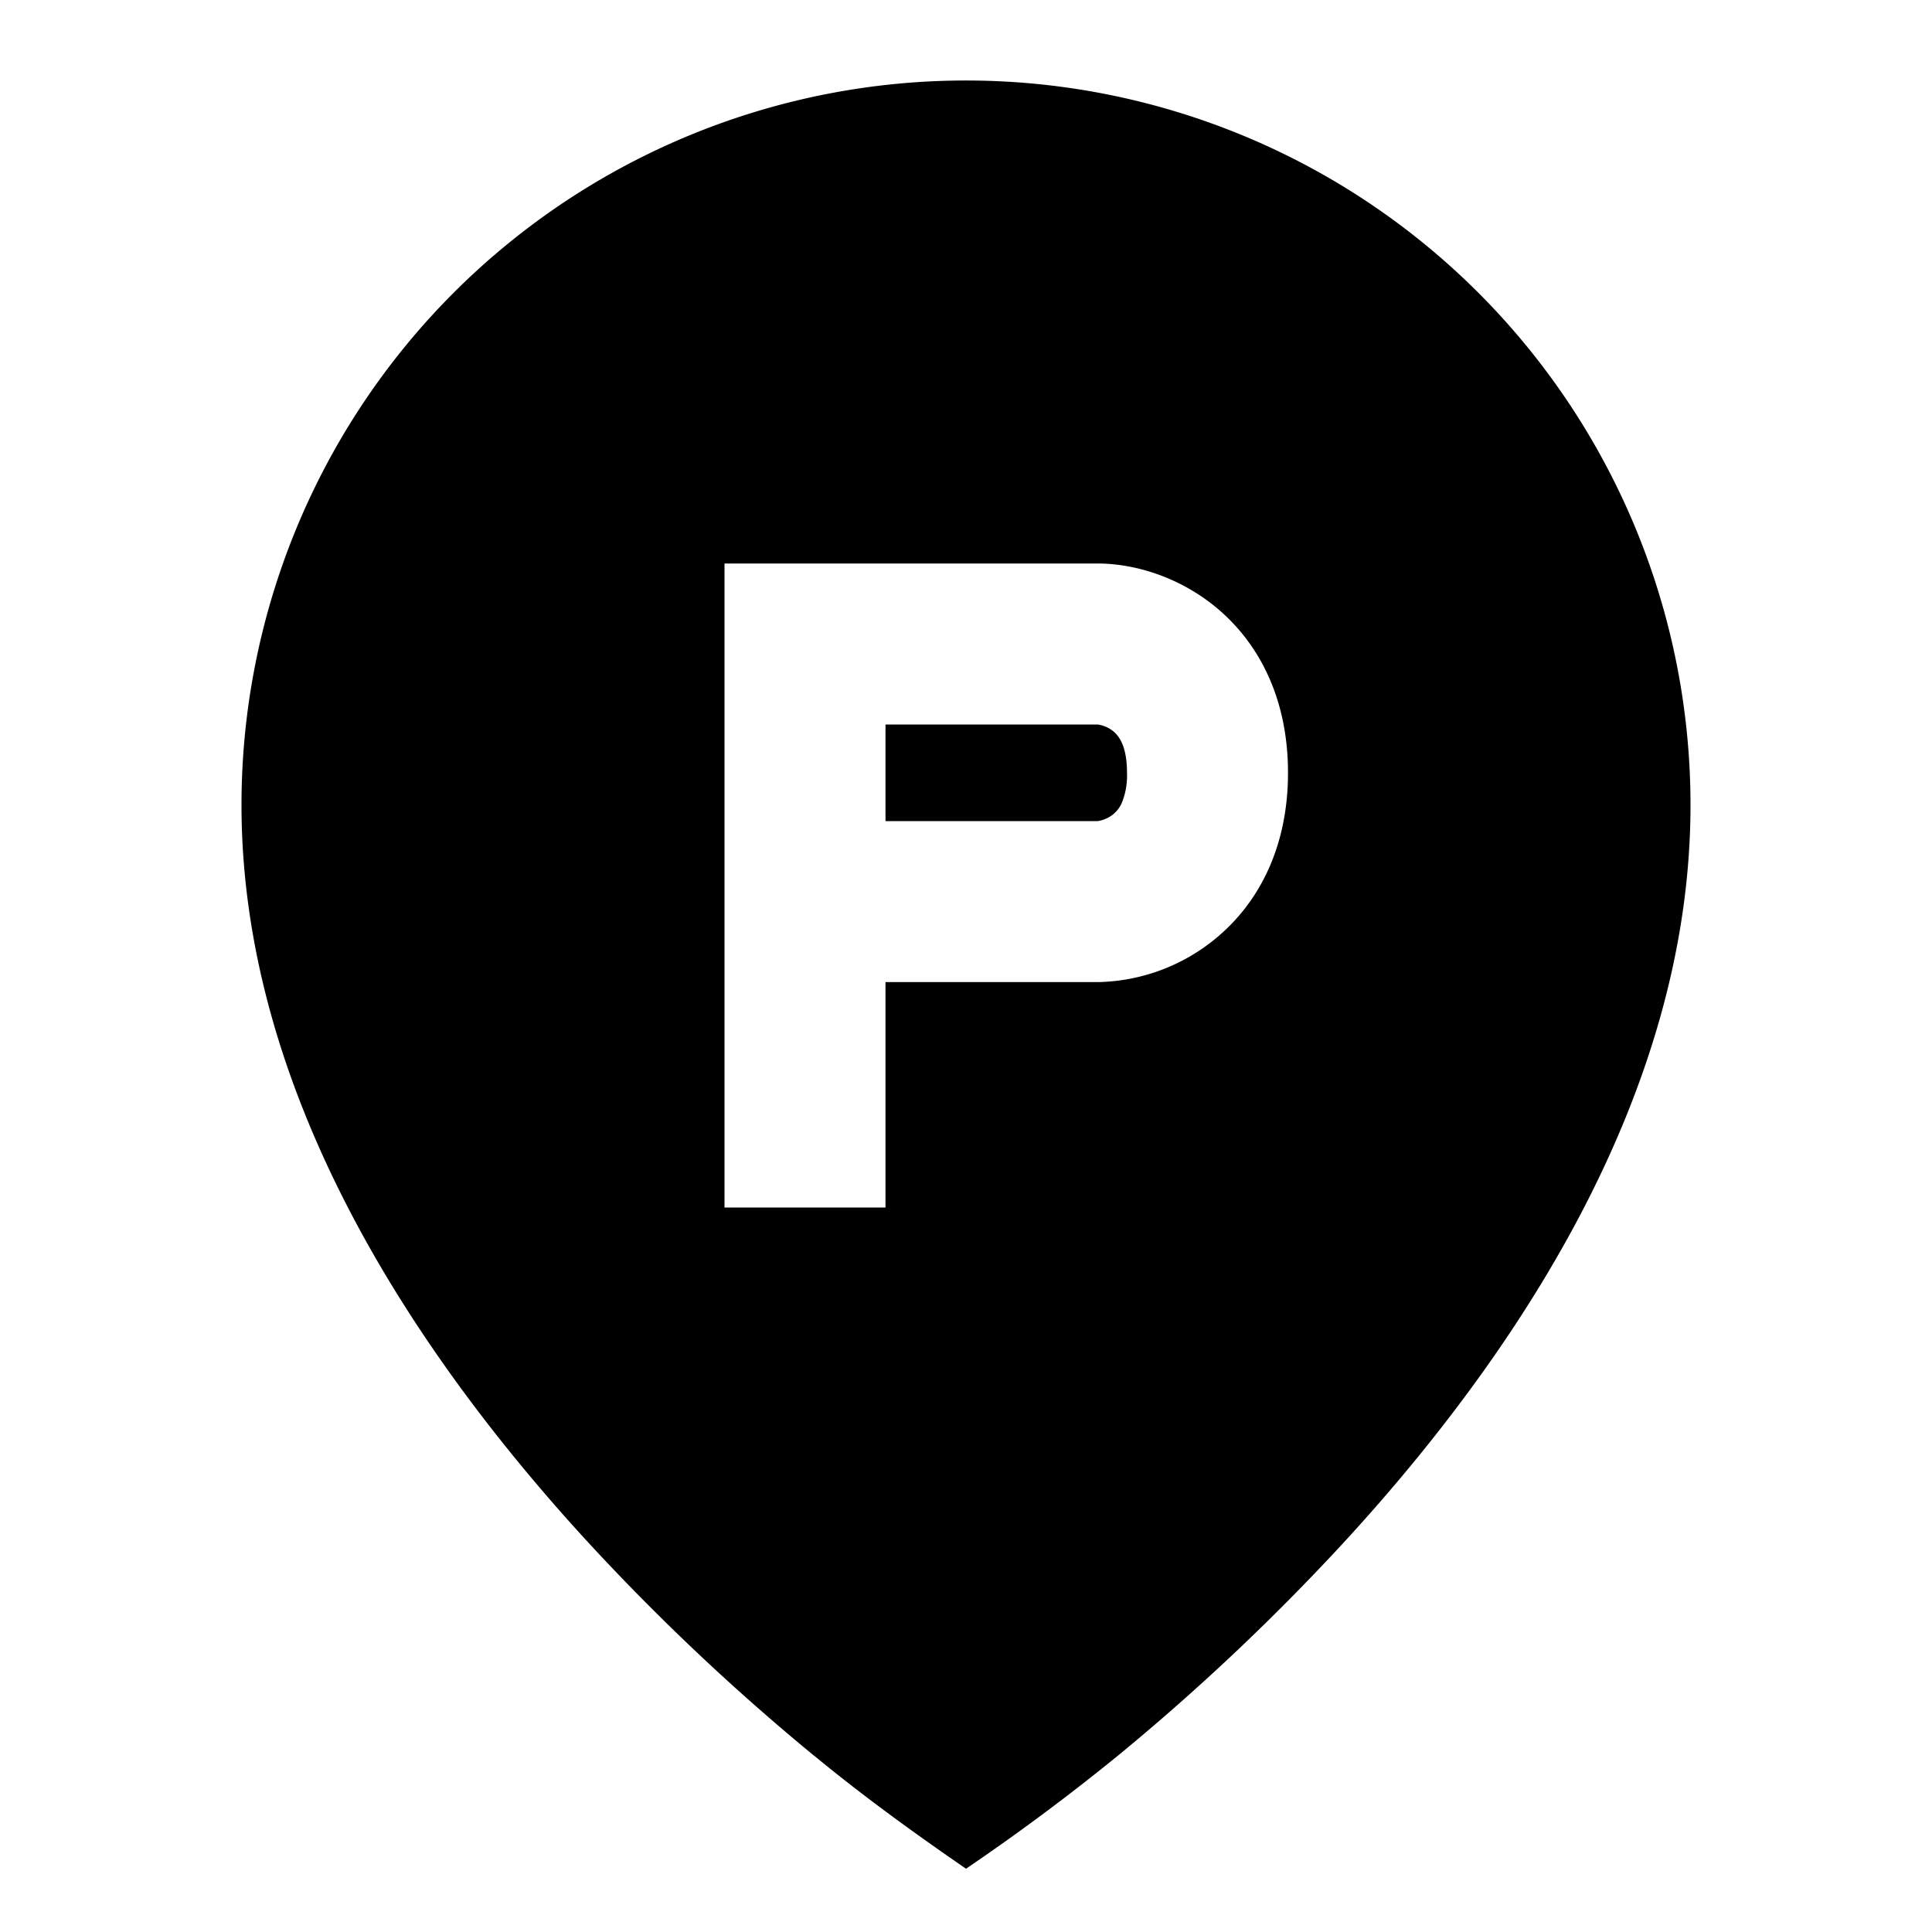 <svg xmlns="http://www.w3.org/2000/svg" width="3em" height="3em" viewBox="0 0 24 24"><path fill="currentColor" d="M13.636 10.2H11V9h2.637a.4.4 0 0 1 .2.09c.035.031.07.073.1.14c.03.066.063.182.063.37a.9.9 0 0 1-.063.37a.38.38 0 0 1-.229.212c-.039.014-.066.017-.072.018"/><path fill="currentColor" d="M10.115 21.811c.606.5 1.238.957 1.885 1.403a27 27 0 0 0 1.885-1.403a28 28 0 0 0 2.853-2.699C18.782 16.877 21 13.637 21 10a9 9 0 1 0-18 0c0 3.637 2.218 6.876 4.262 9.112a28 28 0 0 0 2.853 2.7M13.636 7c.444 0 1.022.16 1.505.574c.52.447.859 1.131.859 2.026s-.34 1.579-.86 2.026a2.37 2.37 0 0 1-1.504.574H11V15H9V7z"/></svg>